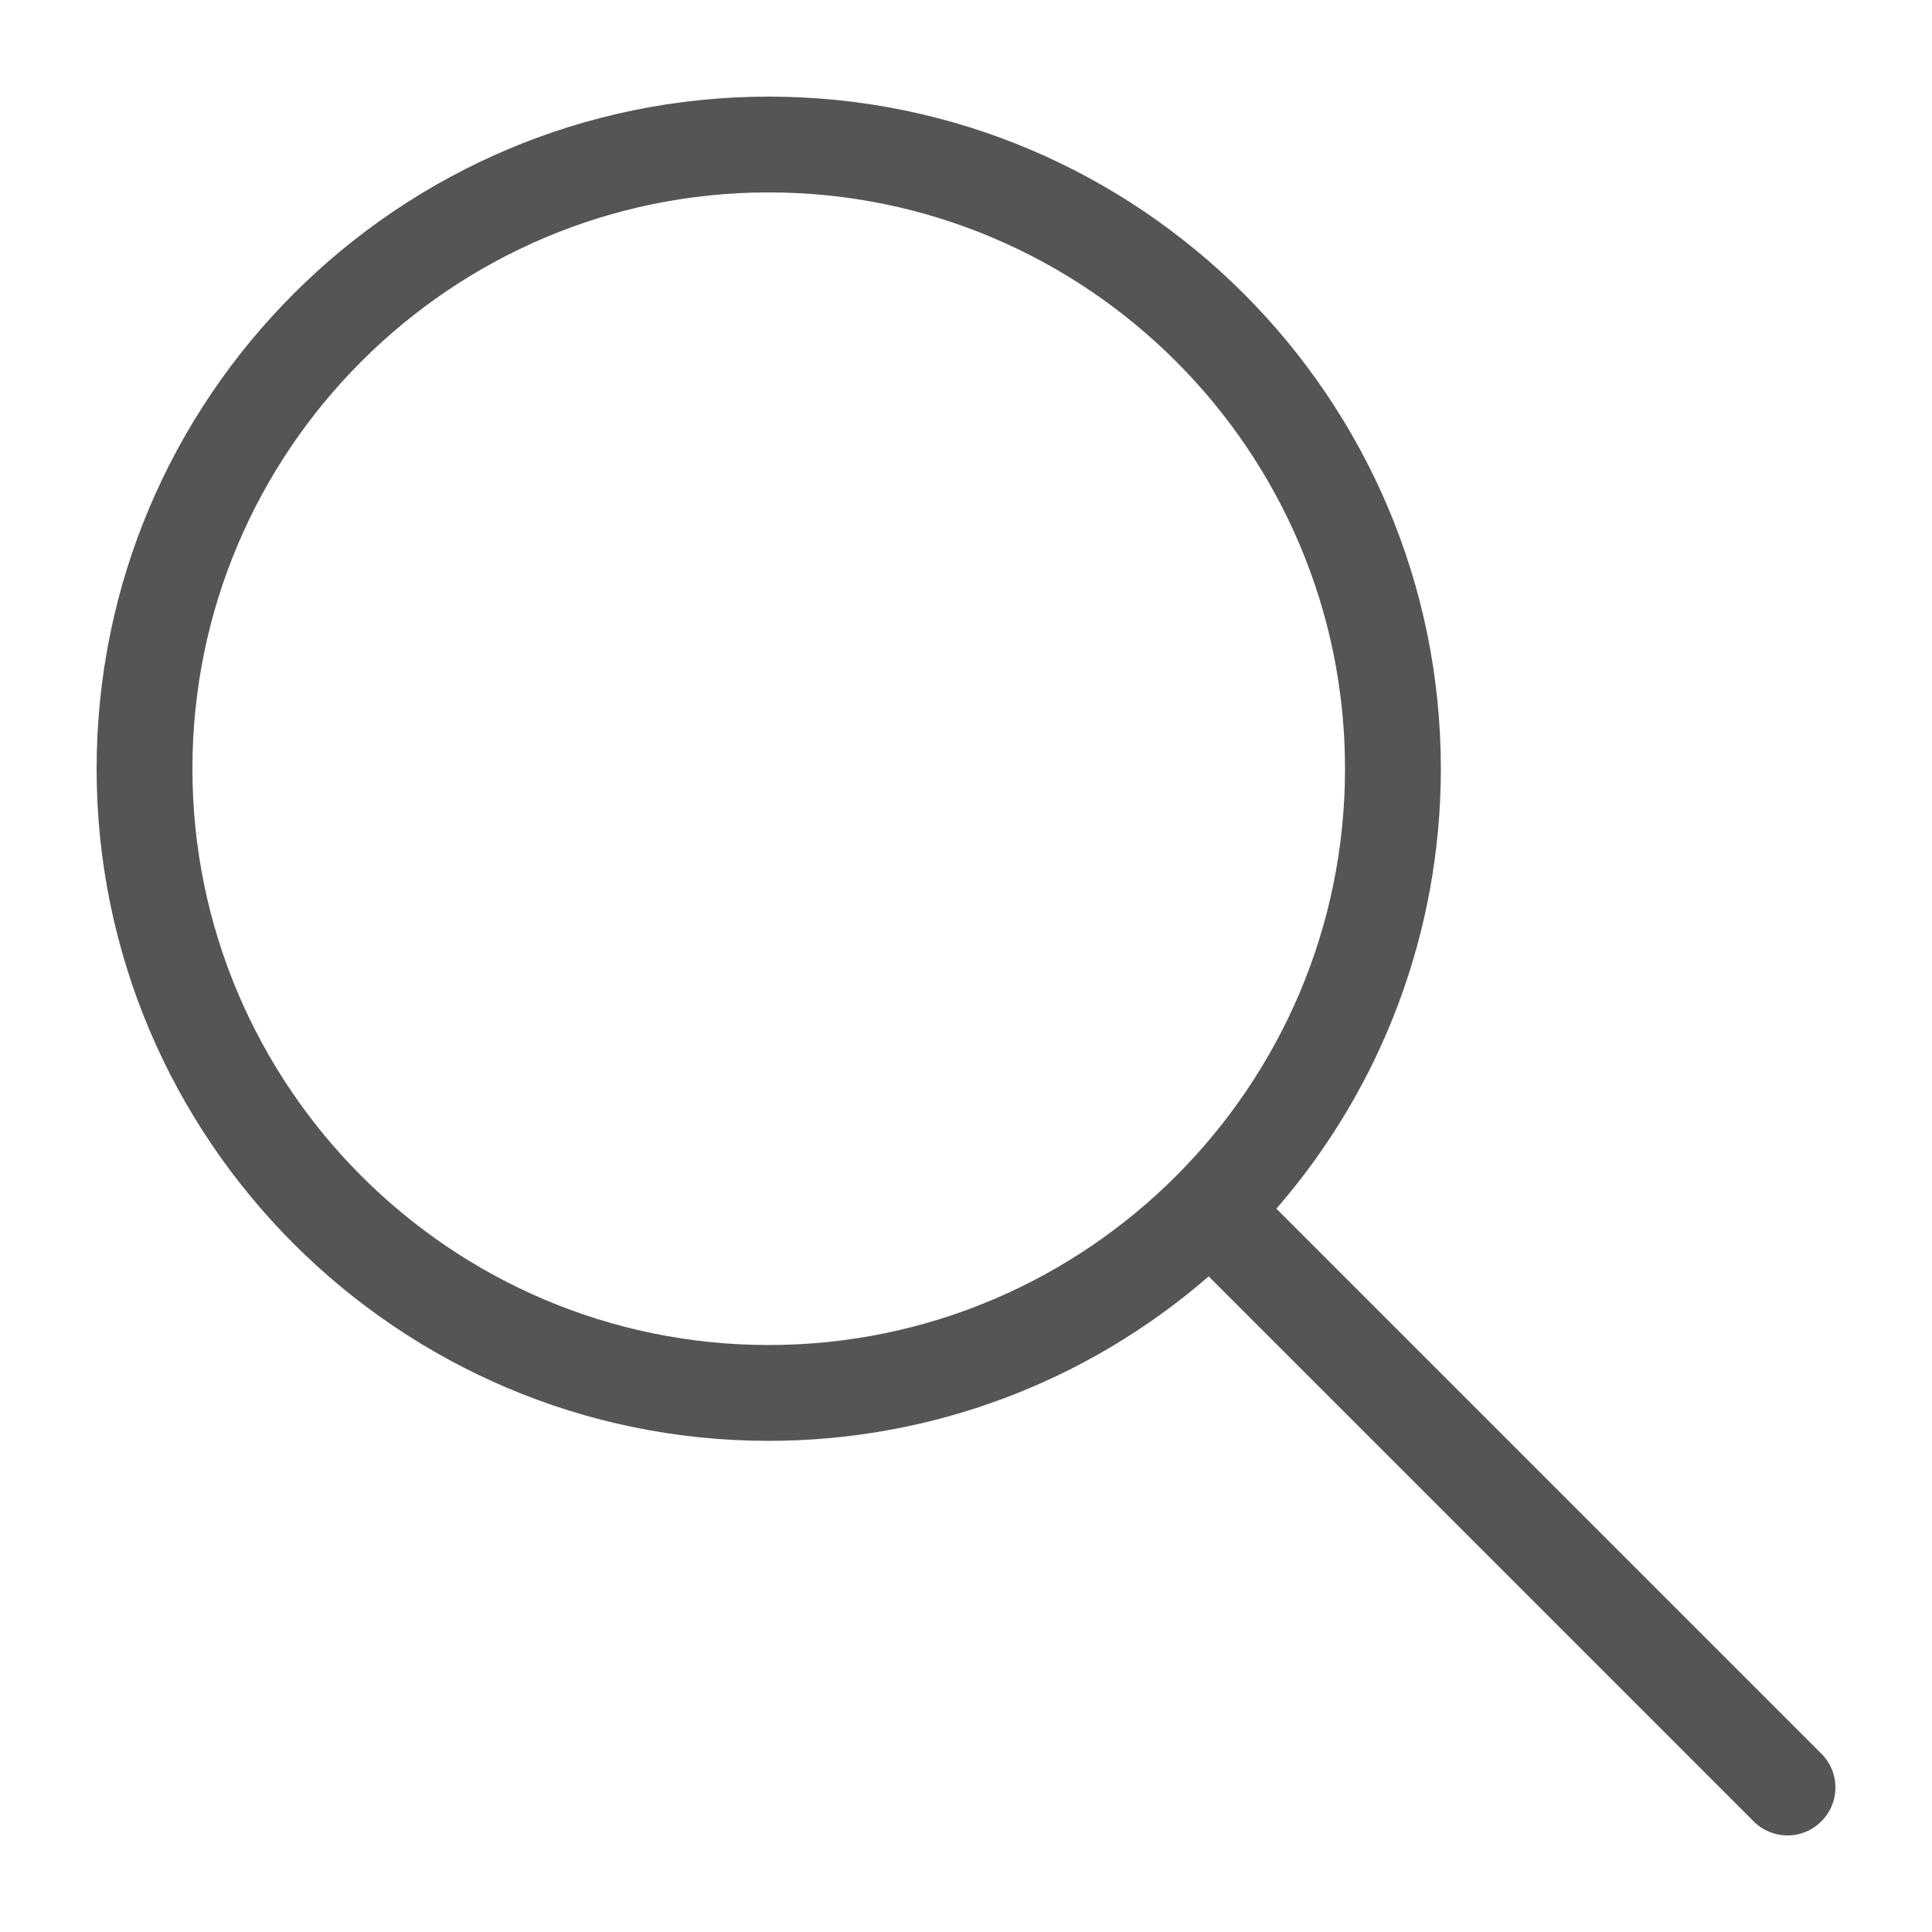 <svg height='100px' width='100px'  fill="#565454" xmlns="http://www.w3.org/2000/svg" xmlns:xlink="http://www.w3.org/1999/xlink" version="1.1" x="0px" y="0px" viewBox="0 0 100 100" enable-background="new 0 0 100 100" xml:space="preserve"><path d="M94.273,90.768L66.066,62.561c5.496-6.33,8.512-14.381,8.512-22.771c0-19.183-15.605-34.789-34.789-34.789  c-19.183,0-34.788,15.606-34.788,34.789c0,19.183,15.605,34.788,34.788,34.788c8.39,0,16.441-3.016,22.771-8.512l28.207,28.207  c0.467,0.469,1.09,0.728,1.752,0.728c0.664,0,1.285-0.259,1.754-0.728s0.728-1.09,0.728-1.754  C95.001,91.857,94.742,91.234,94.273,90.768z M39.789,69.618C23.342,69.618,9.96,56.236,9.96,39.79  c0-16.449,13.381-29.831,29.829-29.831c16.447,0,29.829,13.382,29.829,29.831C69.618,56.236,56.236,69.618,39.789,69.618z"></path></svg>
